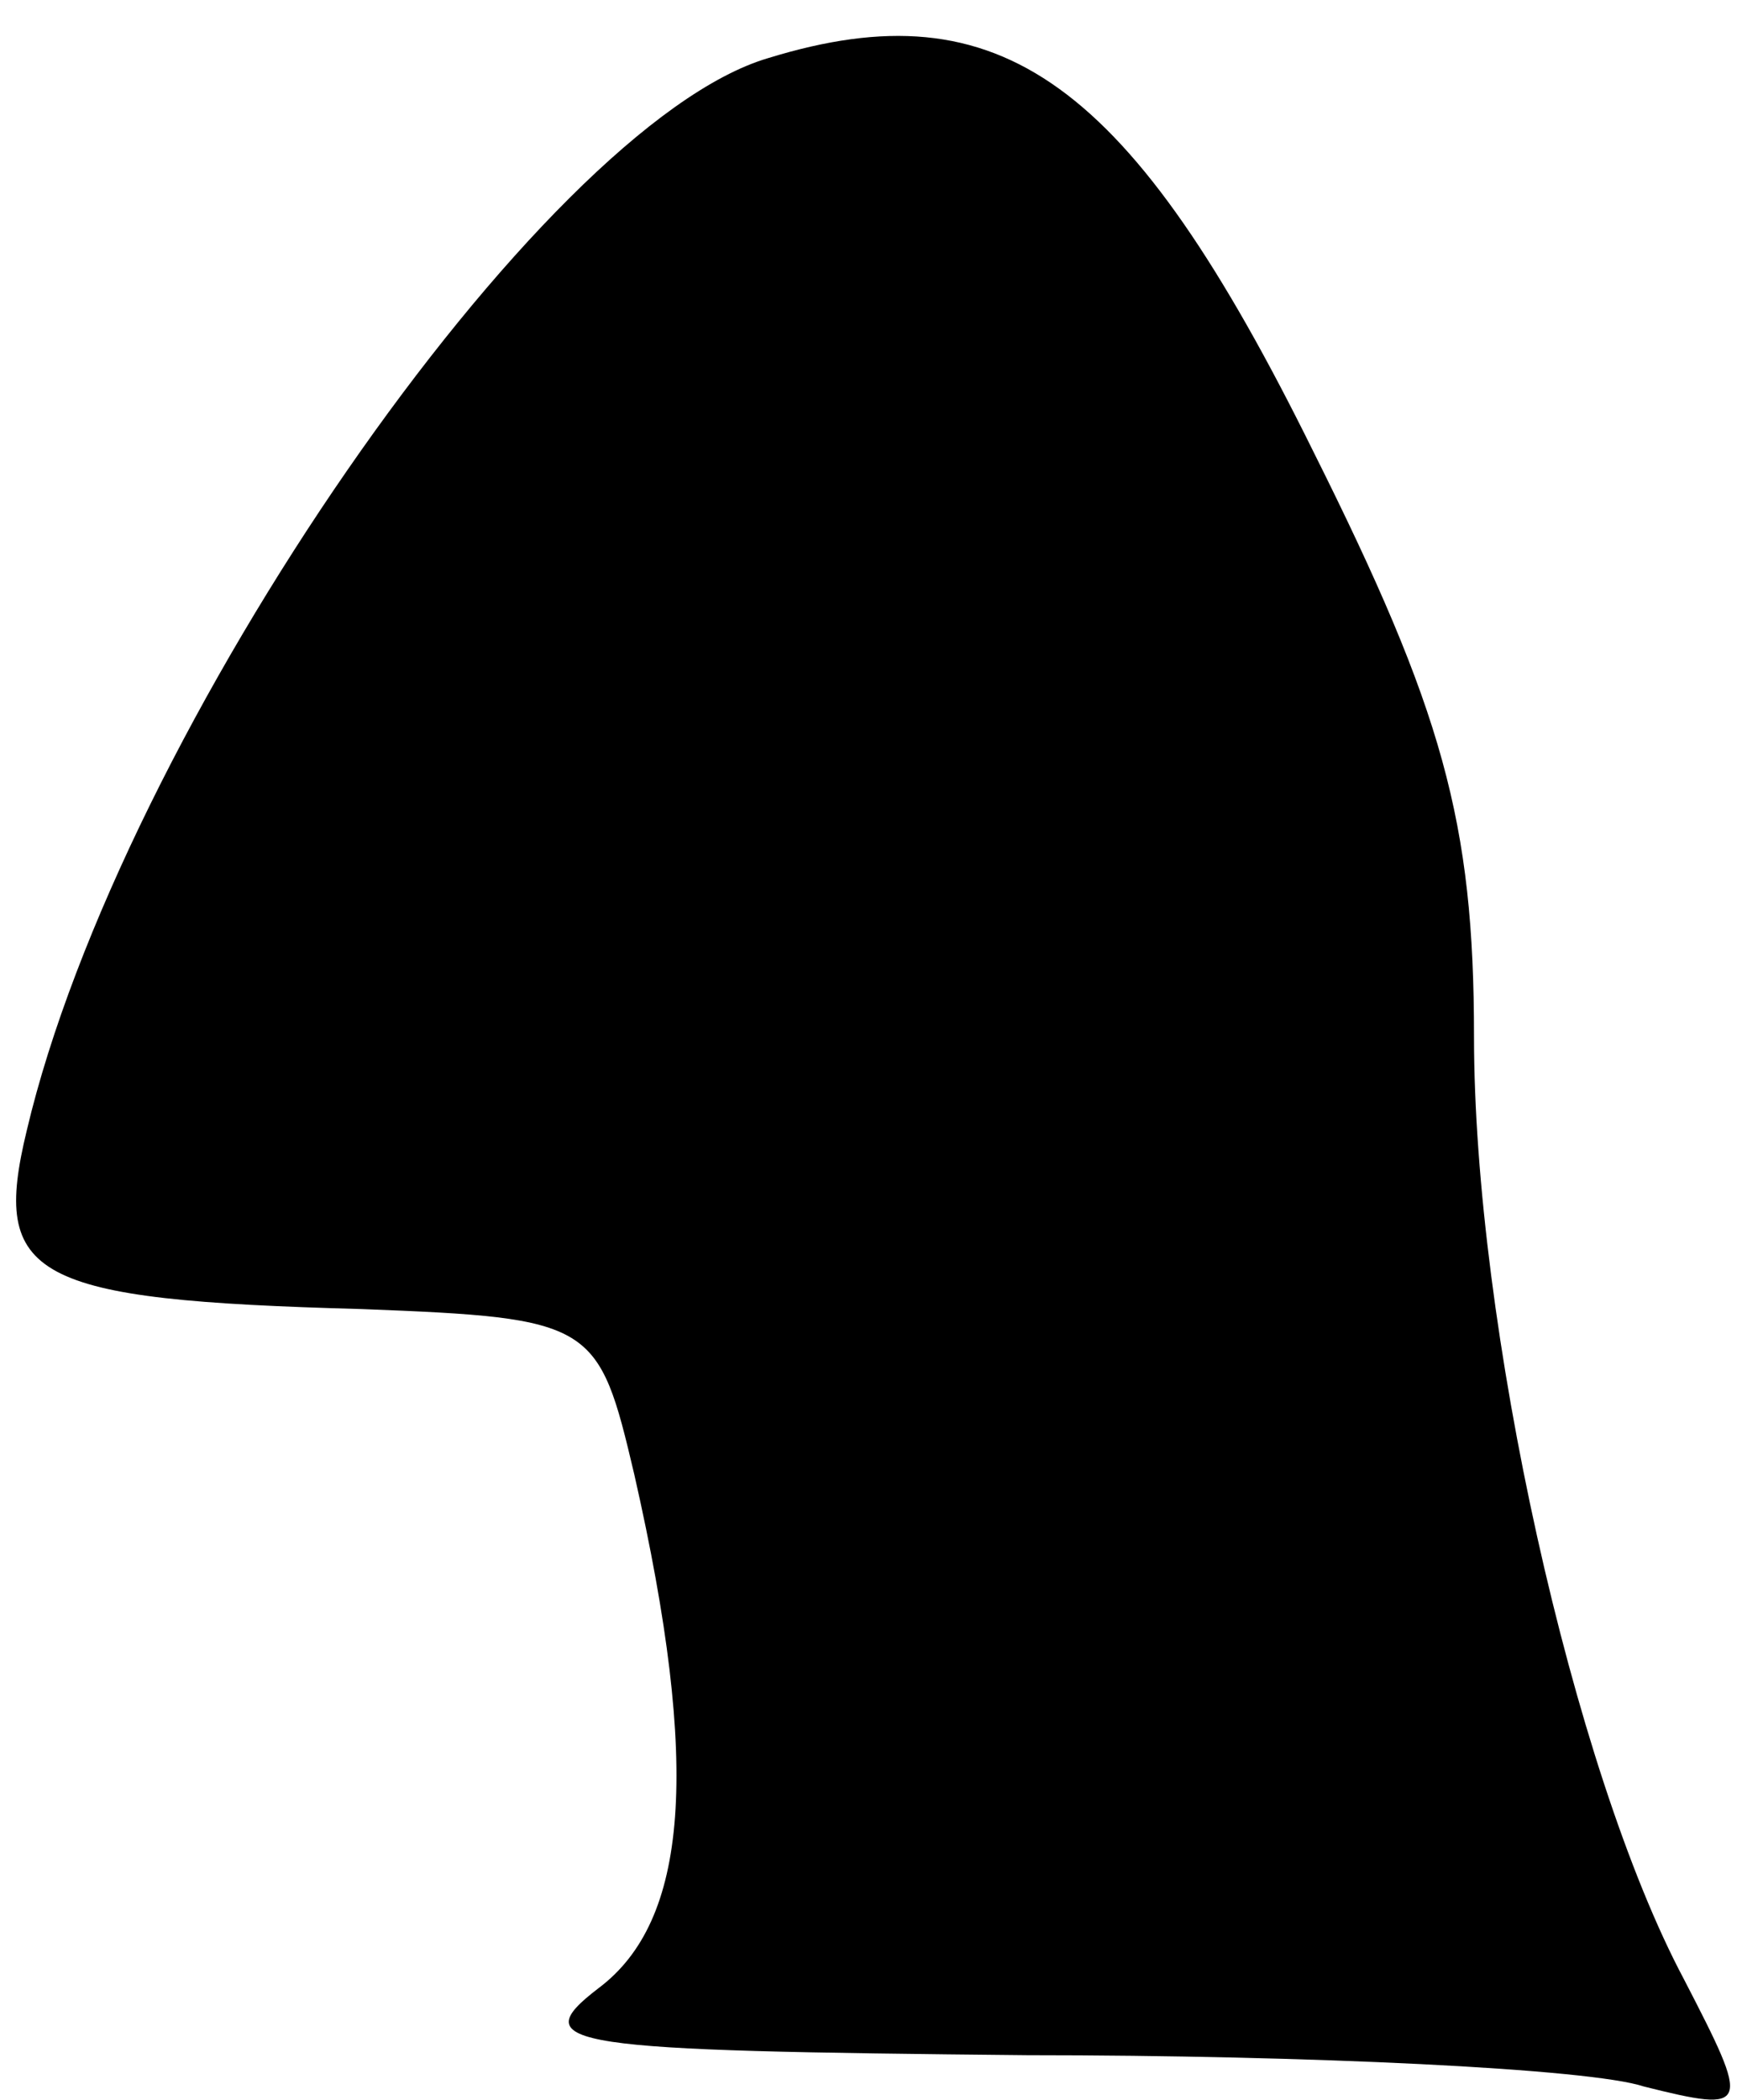 <?xml version="1.0" standalone="no"?>
<!DOCTYPE svg PUBLIC "-//W3C//DTD SVG 20010904//EN"
 "http://www.w3.org/TR/2001/REC-SVG-20010904/DTD/svg10.dtd">
<svg version="1.0" xmlns="http://www.w3.org/2000/svg"
 width="39pt" height="47pt" viewBox="0 0 39 47"
 preserveAspectRatio="xMidYMid meet">
<g transform="translate(0,47) scale(0.1,-0.1)"
fill="#000000" stroke="none">
<path fill="#000000" stroke="none" d="M172 457 c-51 -15 -145 -151 -166 -240
-8 -33 1 -38 75 -40 52 -2 53 -3 61 -37 15 -66 12 -100 -8 -115 -17 -13 -7
-14 96 -15 63 0 126 -3 138 -7 24 -6 24 -5 9 24 -25 47 -47 147 -47 211 0 48
-7 73 -36 131 -41 83 -70 104 -122 88z"/>
</g>
</svg>
